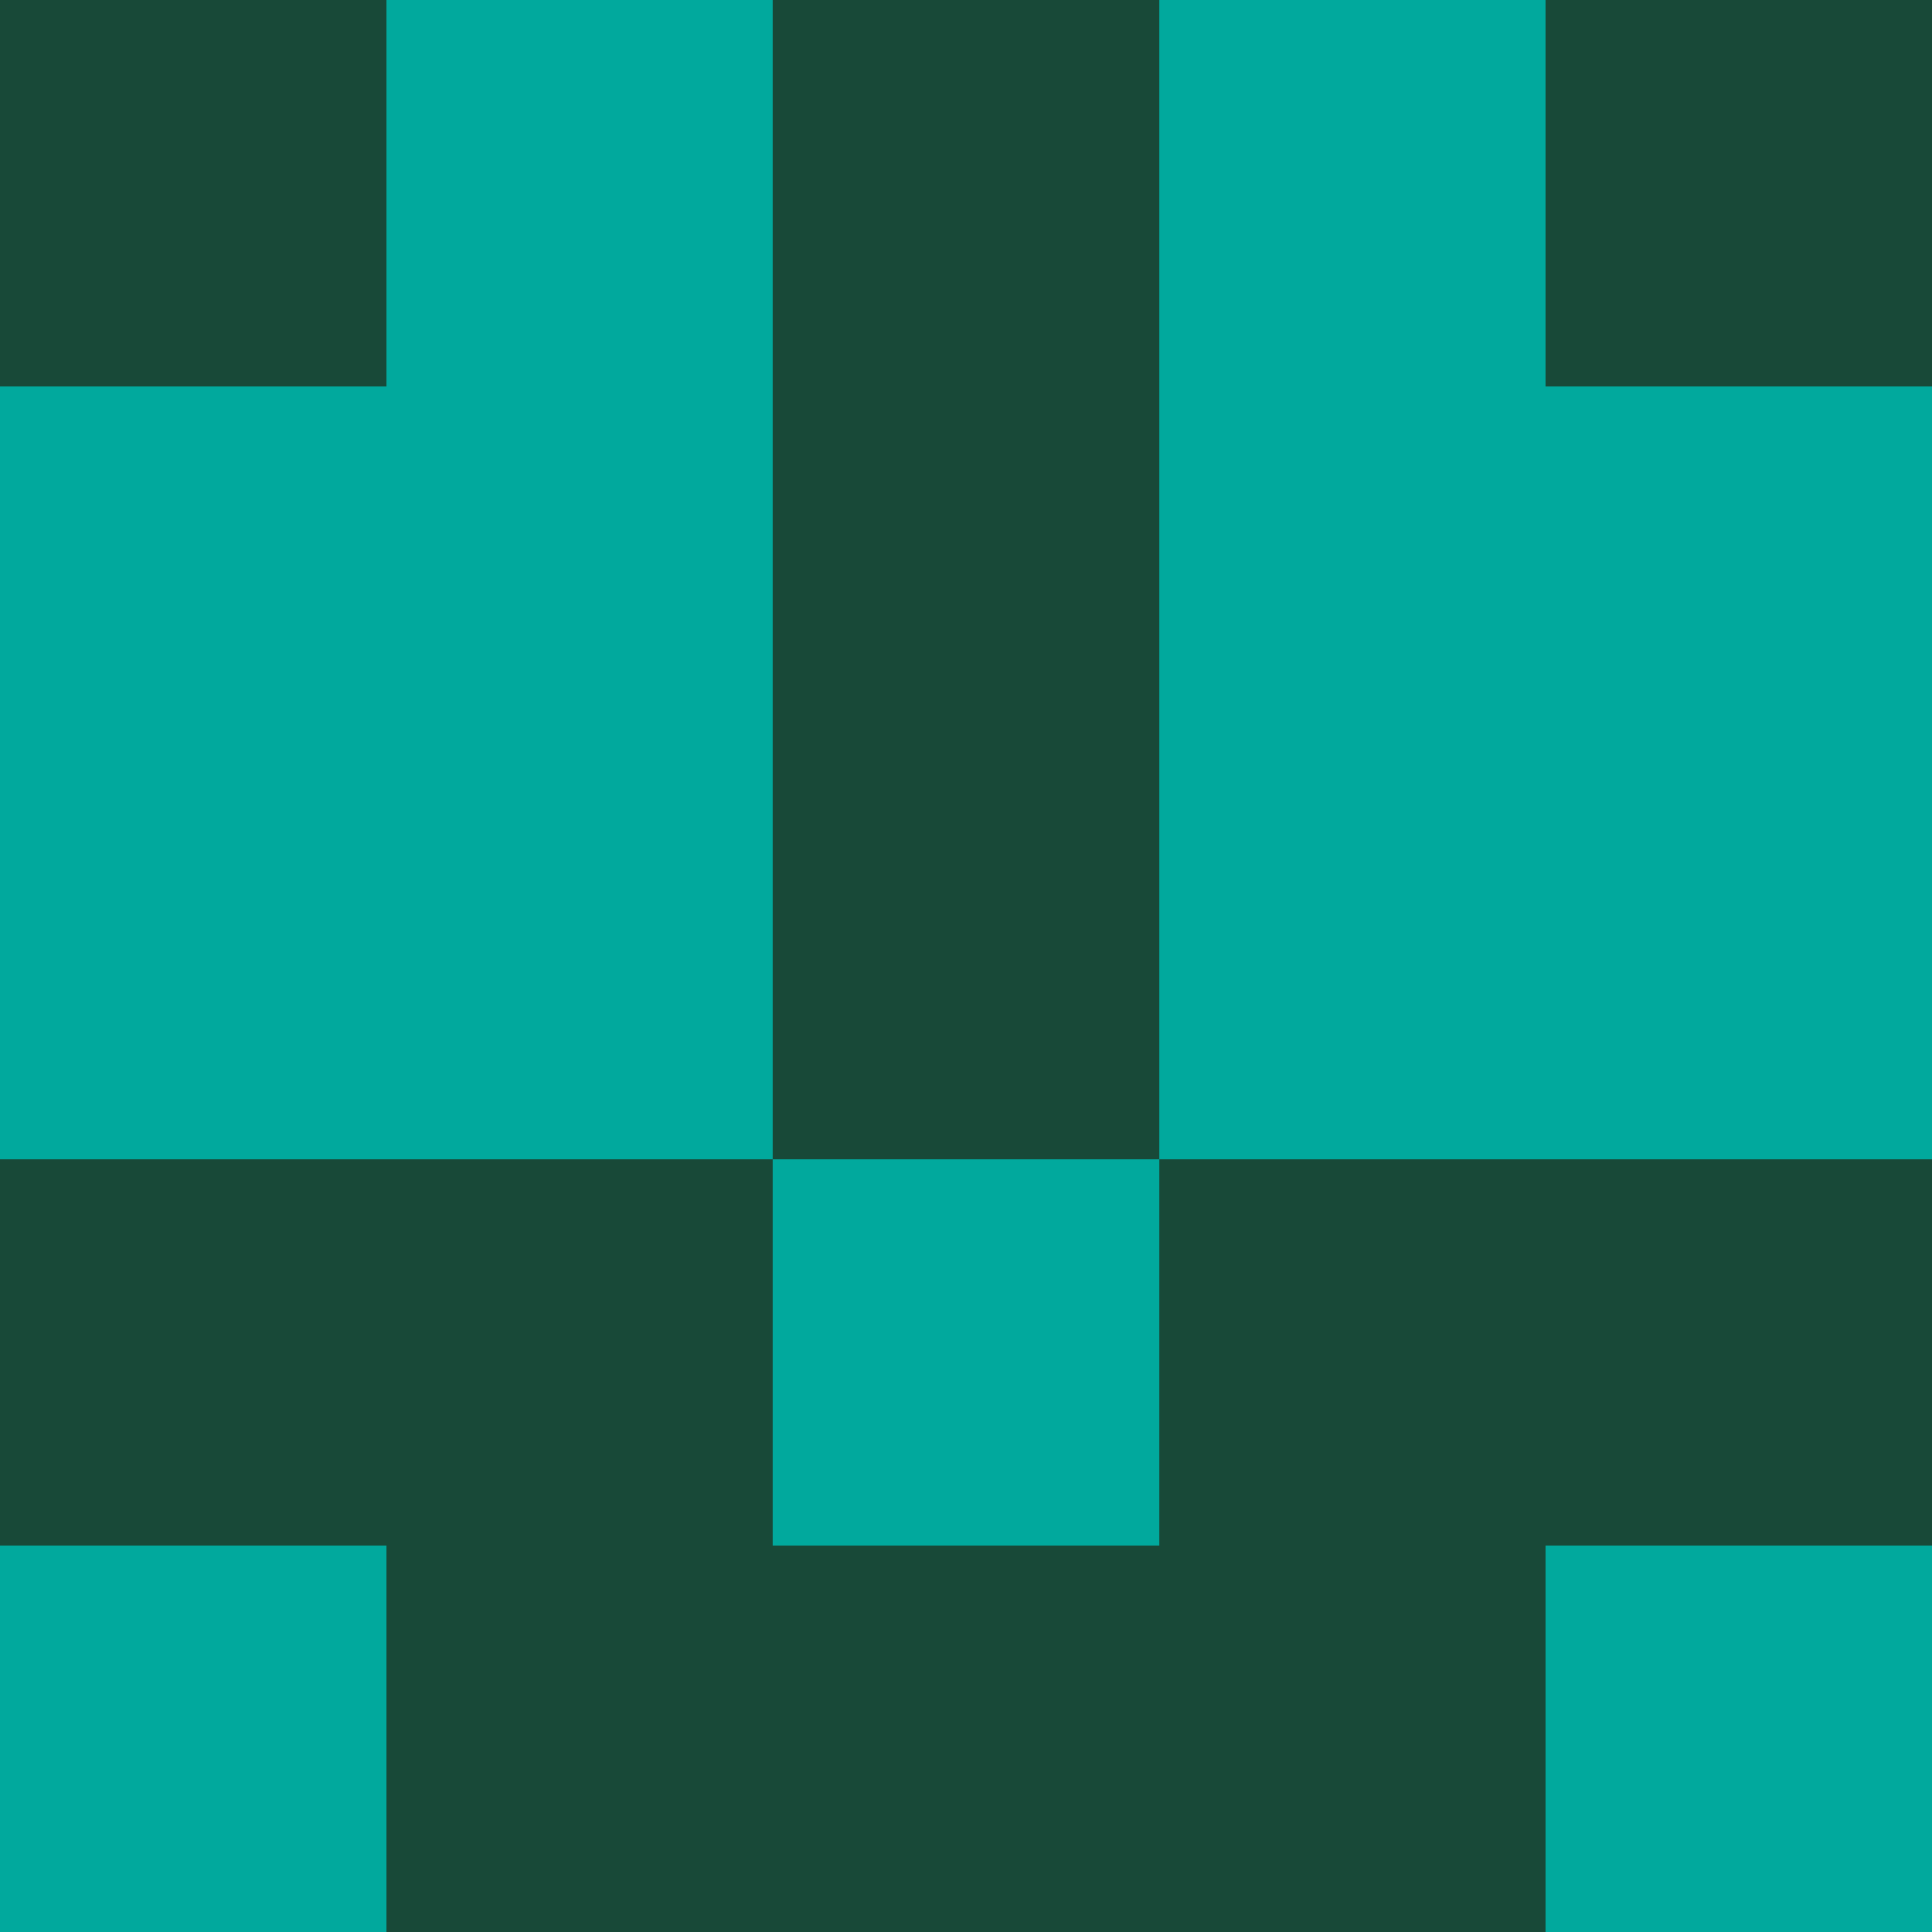 <?xml version="1.0" encoding="utf-8"?>
<!DOCTYPE svg PUBLIC "-//W3C//DTD SVG 20010904//EN"
"http://www.w3.org/TR/2001/REC-SVG-20010904/DTD/svg10.dtd">
<svg viewBox="0 0 5 5" height="100" width="100" xml:lang="fr"
     xmlns="http://www.w3.org/2000/svg"
     xmlns:xlink="http://www.w3.org/1999/xlink">
                        <rect x="0" y="0" height="1" width="1" fill="#184938"/>
                    <rect x="4" y="0" height="1" width="1" fill="#184938"/>
                    <rect x="1" y="0" height="1" width="1" fill="#01A99D"/>
                    <rect x="3" y="0" height="1" width="1" fill="#01A99D"/>
                    <rect x="2" y="0" height="1" width="1" fill="#184938"/>
                                <rect x="0" y="1" height="1" width="1" fill="#01A99D"/>
                    <rect x="4" y="1" height="1" width="1" fill="#01A99D"/>
                    <rect x="1" y="1" height="1" width="1" fill="#01A99D"/>
                    <rect x="3" y="1" height="1" width="1" fill="#01A99D"/>
                    <rect x="2" y="1" height="1" width="1" fill="#184938"/>
                                <rect x="0" y="2" height="1" width="1" fill="#01A99D"/>
                    <rect x="4" y="2" height="1" width="1" fill="#01A99D"/>
                    <rect x="1" y="2" height="1" width="1" fill="#01A99D"/>
                    <rect x="3" y="2" height="1" width="1" fill="#01A99D"/>
                    <rect x="2" y="2" height="1" width="1" fill="#184938"/>
                                <rect x="0" y="3" height="1" width="1" fill="#184938"/>
                    <rect x="4" y="3" height="1" width="1" fill="#184938"/>
                    <rect x="1" y="3" height="1" width="1" fill="#184938"/>
                    <rect x="3" y="3" height="1" width="1" fill="#184938"/>
                    <rect x="2" y="3" height="1" width="1" fill="#01A99D"/>
                                <rect x="0" y="4" height="1" width="1" fill="#01A99D"/>
                    <rect x="4" y="4" height="1" width="1" fill="#01A99D"/>
                    <rect x="1" y="4" height="1" width="1" fill="#184938"/>
                    <rect x="3" y="4" height="1" width="1" fill="#184938"/>
                    <rect x="2" y="4" height="1" width="1" fill="#184938"/>
            </svg>